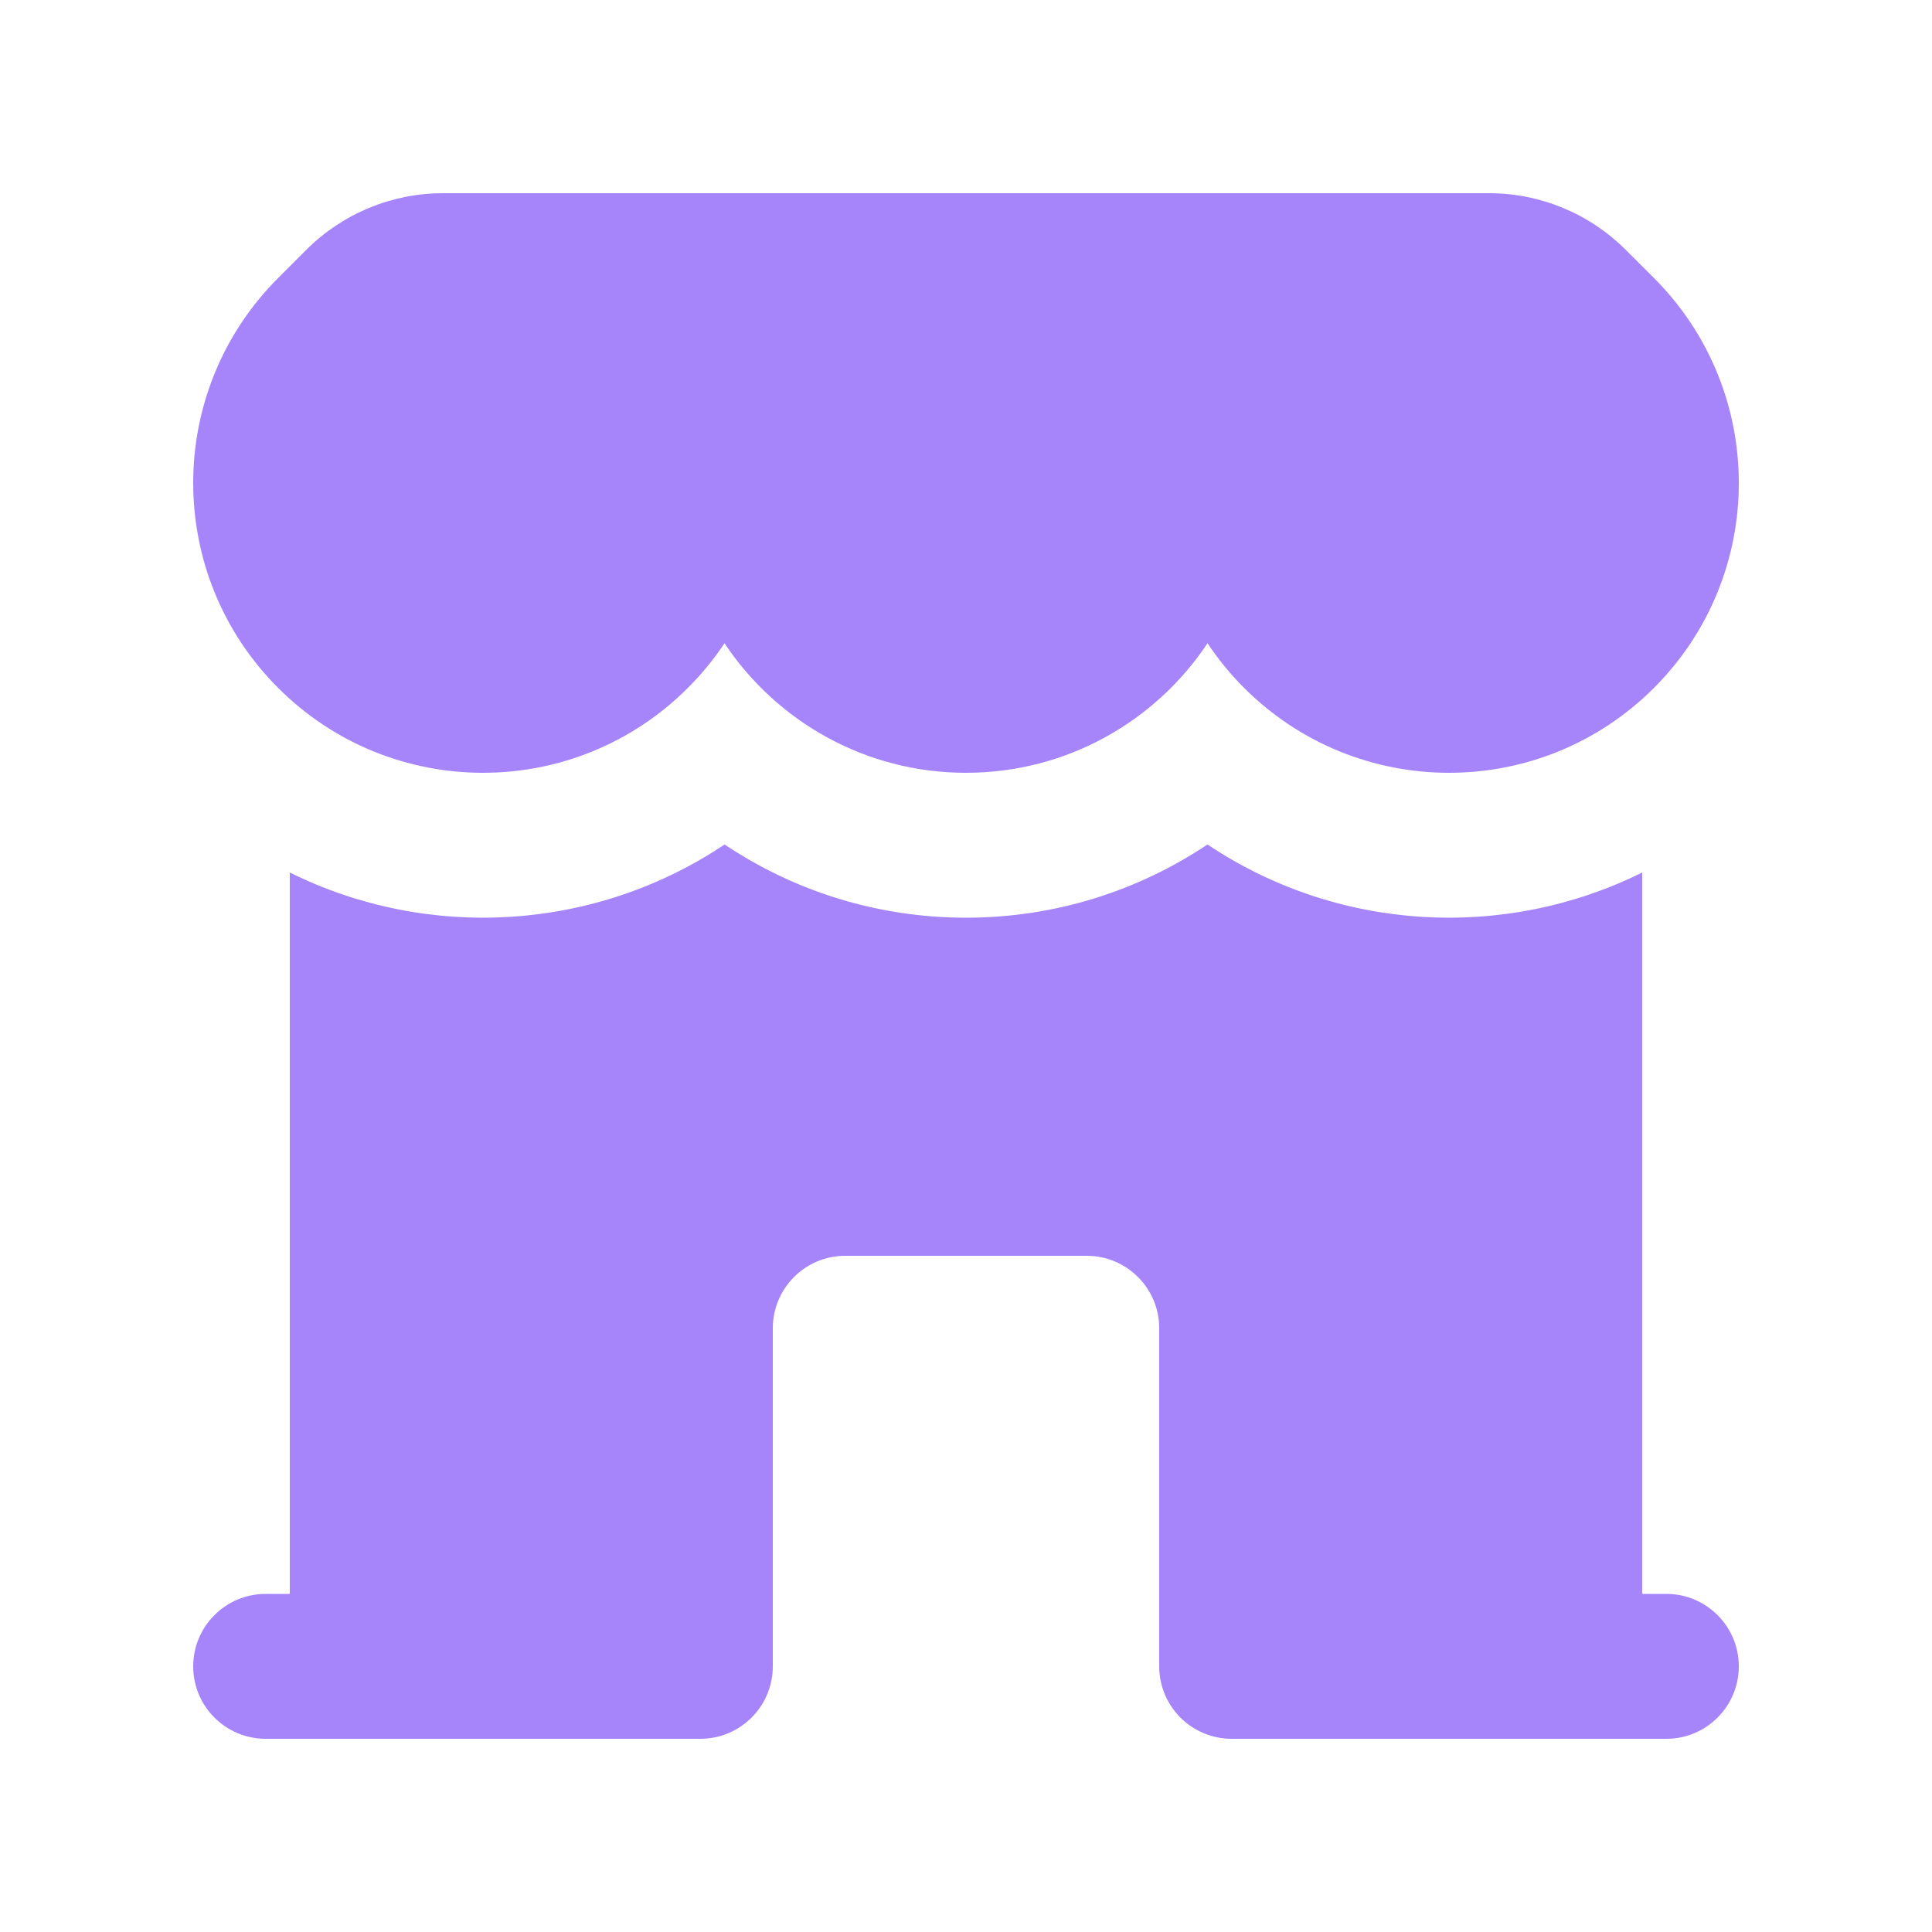 <svg width="20" height="20" viewBox="0 0 20 20" fill="none" xmlns="http://www.w3.org/2000/svg">
<path d="M2.879 7.121C4.05 8.293 5.95 8.293 7.121 7.121C7.265 6.977 7.392 6.822 7.5 6.659C8.038 7.467 8.957 8 10 8C11.043 8 11.963 7.467 12.5 6.659C12.609 6.822 12.735 6.977 12.879 7.121C14.051 8.293 15.95 8.293 17.122 7.121C18.293 5.95 18.293 4.05 17.122 2.878L16.829 2.586C16.454 2.211 15.945 2 15.415 2H4.586C4.055 2 3.546 2.211 3.171 2.586L2.879 2.878C1.707 4.05 1.707 5.949 2.879 7.121Z" fill="#A685FA"/>
<path d="M3 9.032C4.428 9.741 6.154 9.644 7.501 8.742C8.215 9.22 9.075 9.5 10 9.5C10.925 9.5 11.785 9.22 12.5 8.742C13.846 9.644 15.572 9.741 17 9.032V16.5H17.25C17.664 16.5 18 16.836 18 17.25C18 17.664 17.664 18 17.25 18H12.75C12.336 18 12 17.664 12 17.25V13.75C12 13.336 11.664 13 11.25 13H8.75C8.336 13 8 13.336 8 13.75V17.25C8 17.664 7.664 18 7.25 18H2.75C2.336 18 2 17.664 2 17.25C2 16.836 2.336 16.5 2.75 16.5H3V9.032Z" fill="#A685FA"/>
</svg>
